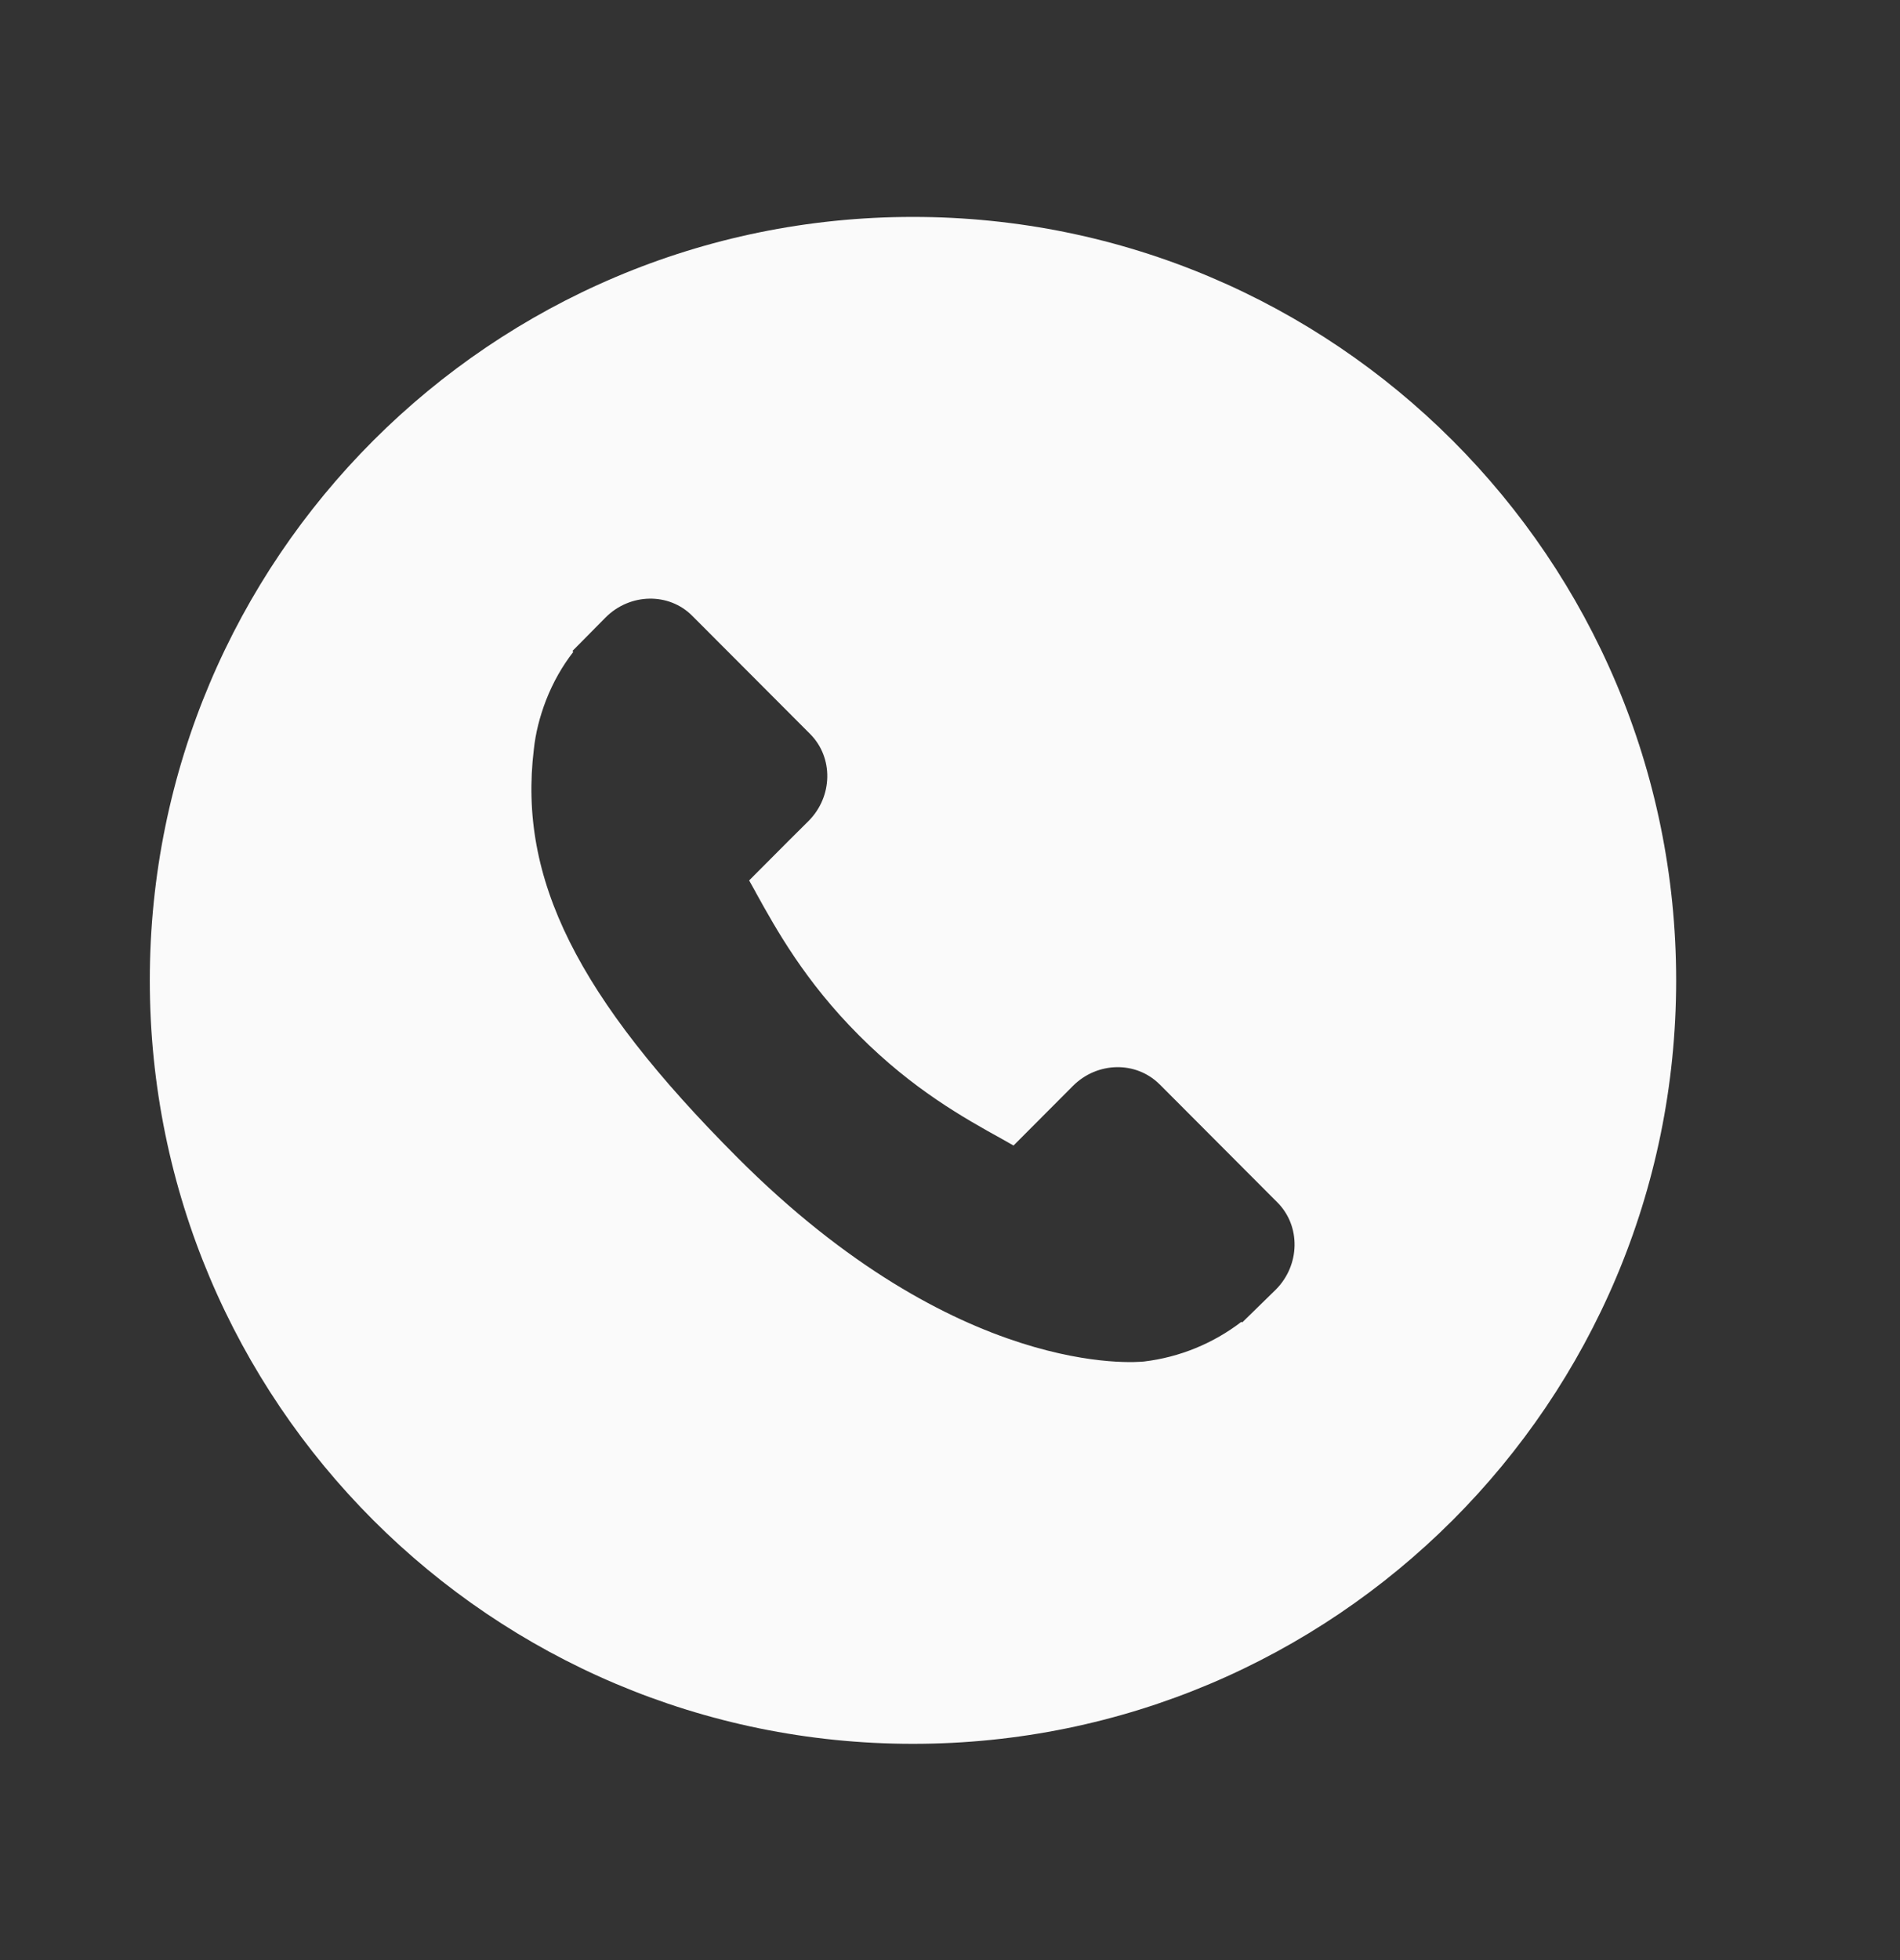 <svg width="32" height="33" viewBox="0 0 32 33" fill="none" xmlns="http://www.w3.org/2000/svg">
<rect x="0" y="0" width="32" height="33" fill="#333333" stroke="none"/>
<path fill-rule="evenodd" clip-rule="evenodd" d="M15.376 29.359C22.475 29.359 28.23 23.605 28.23 16.506C28.23 9.407 22.475 3.652 15.376 3.652C8.277 3.652 2.523 9.407 2.523 16.506C2.523 23.605 8.277 29.359 15.376 29.359ZM19.53 18.255L21.515 20.245C21.91 20.642 21.897 21.299 21.489 21.71L20.921 22.265L20.908 22.254C20.432 22.619 19.867 22.85 19.271 22.922C19.142 22.936 16.141 23.218 12.416 19.485C9.721 16.785 8.727 14.794 8.991 12.616C9.02 12.344 9.087 12.074 9.196 11.79C9.312 11.492 9.469 11.214 9.656 10.975L9.641 10.96L10.2 10.395C10.61 9.984 11.266 9.972 11.659 10.368L13.645 12.358C14.039 12.754 14.028 13.409 13.619 13.821L13.287 14.151L12.617 14.823C12.653 14.887 12.689 14.951 12.725 15.016L12.726 15.02C13.077 15.654 13.557 16.52 14.467 17.431C15.377 18.344 16.241 18.825 16.874 19.175L17.07 19.286L18.07 18.283C18.48 17.872 19.134 17.86 19.53 18.256V18.255Z" fill="#FAFAFA"/>
</svg>
